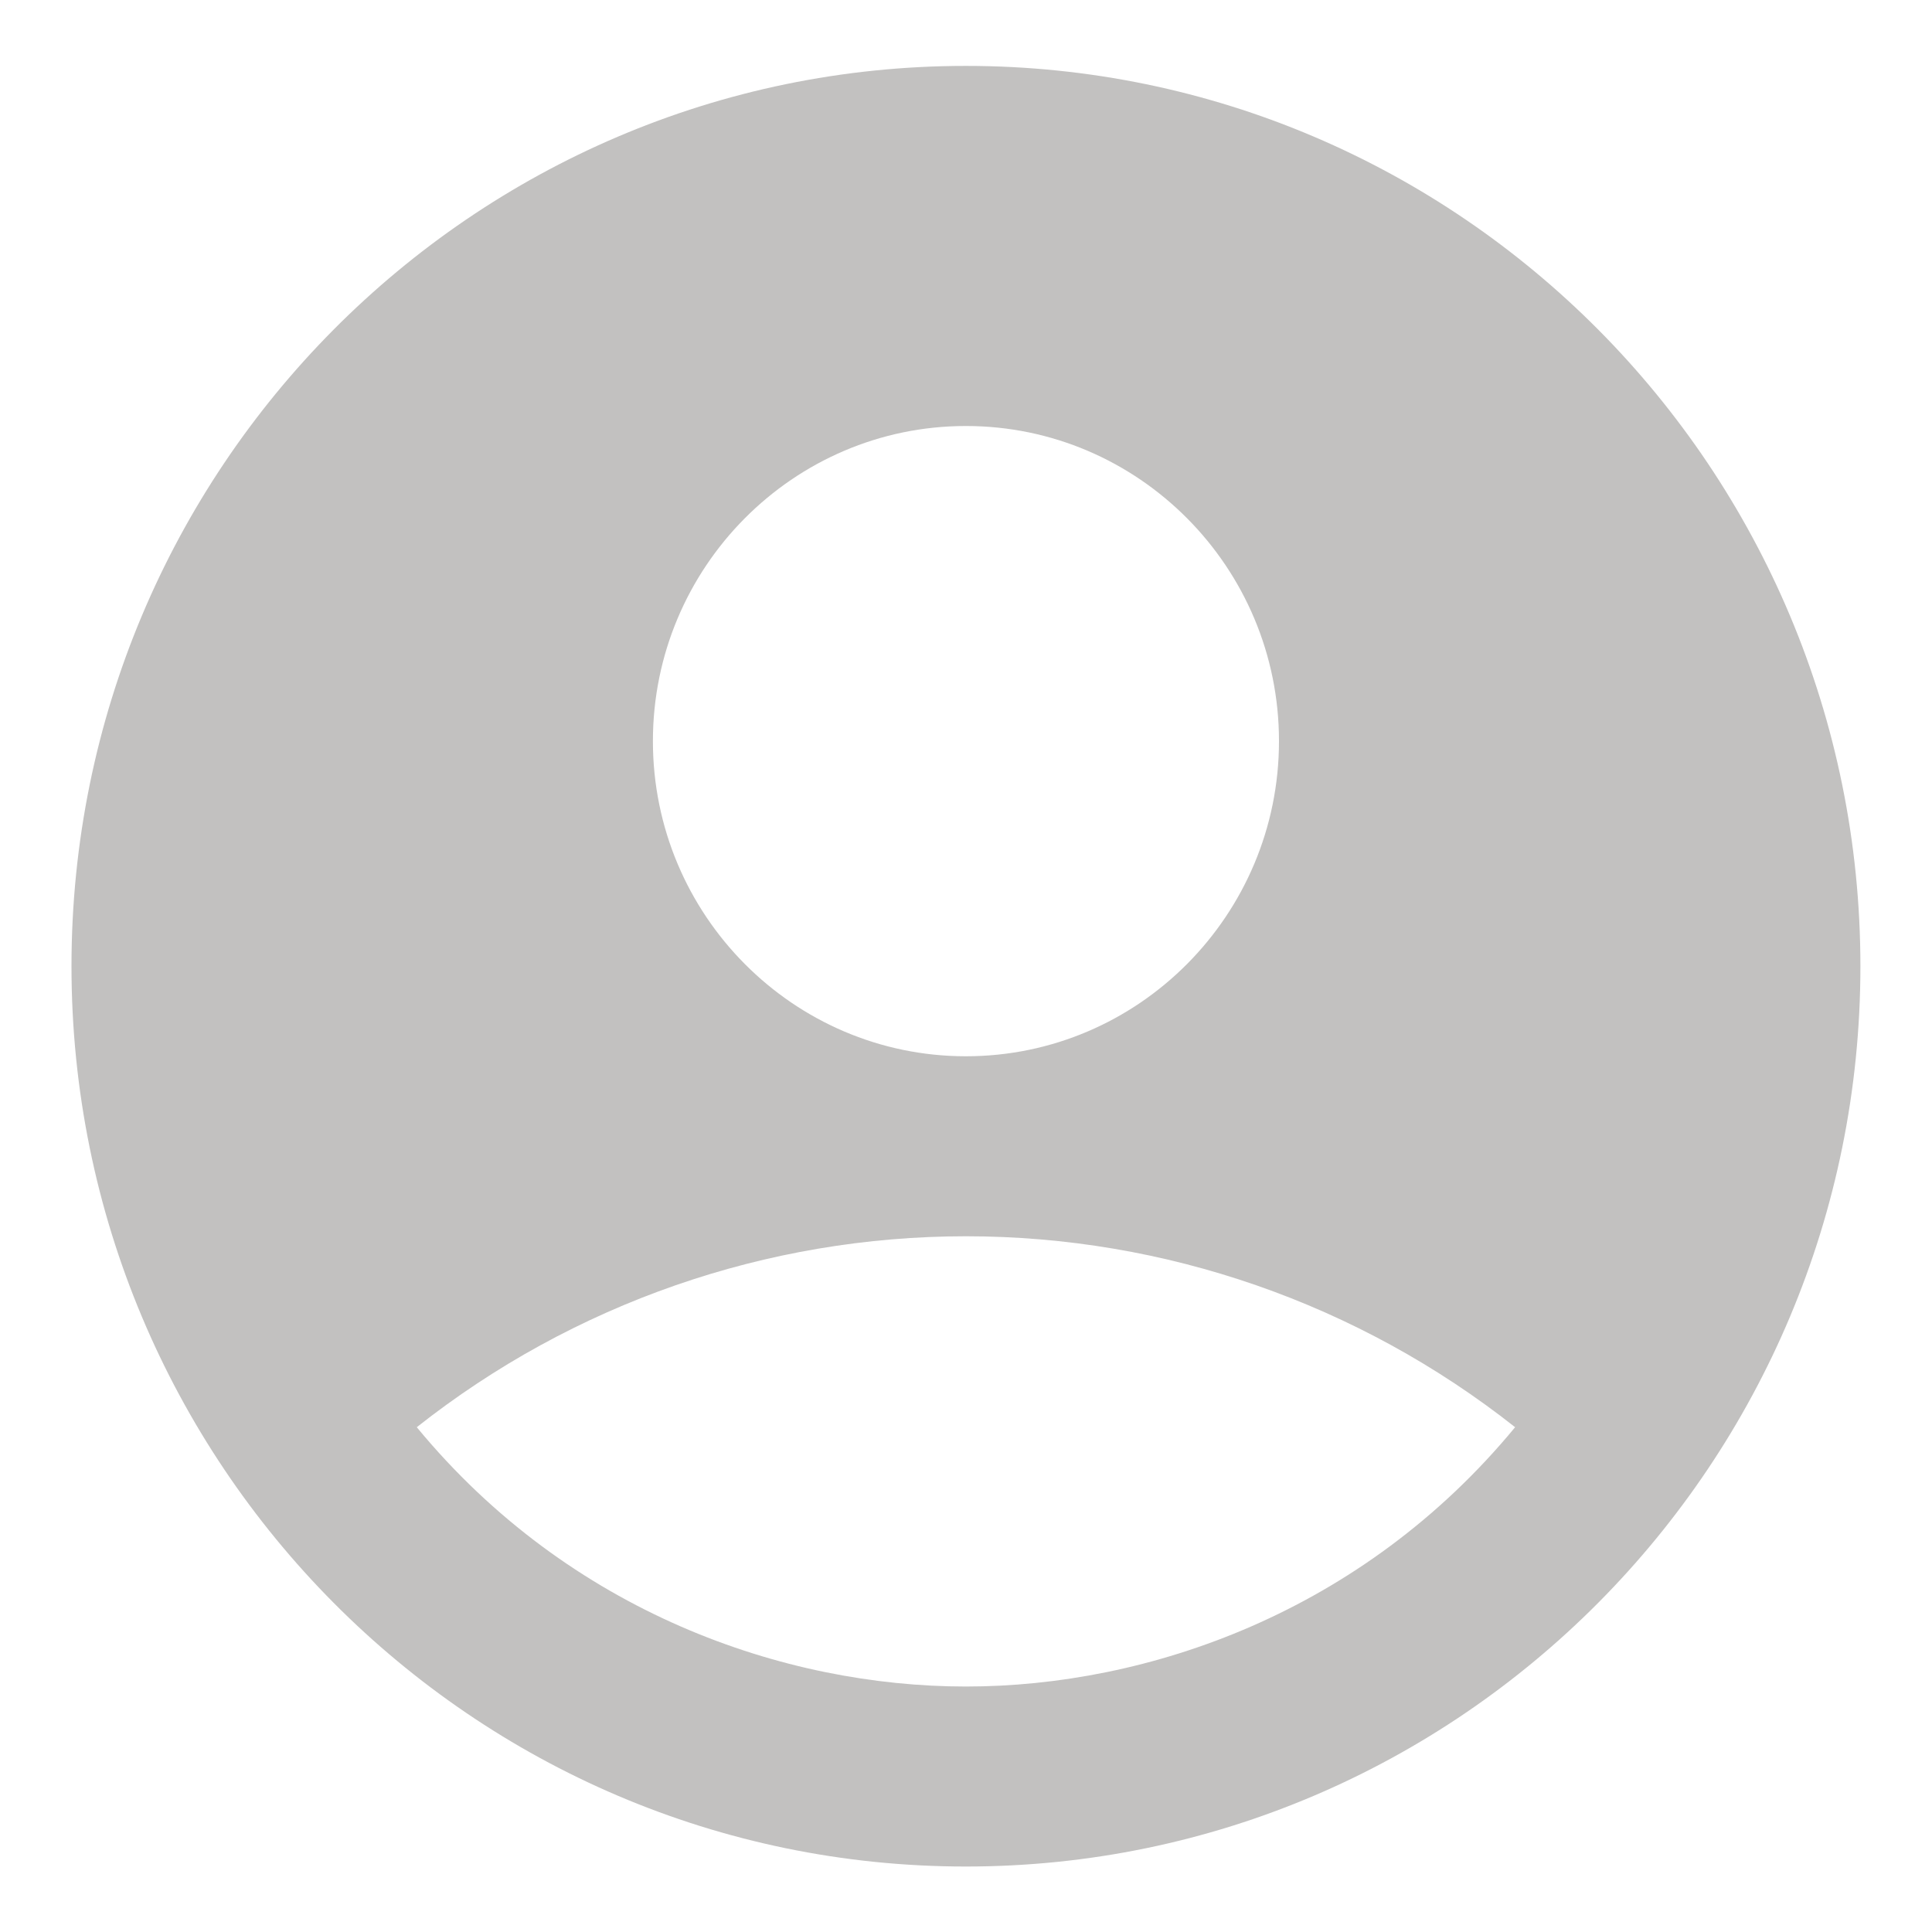 <svg width="18" height="18" viewBox="0 0 18 18" fill="none" xmlns="http://www.w3.org/2000/svg">
<path d="M8.999 0.614C4.399 0.614 0.666 4.372 0.666 9.002C0.666 13.632 4.399 17.39 8.999 17.39C13.599 17.39 17.333 13.632 17.333 9.002C17.333 4.372 13.599 0.614 8.999 0.614ZM8.999 3.969C10.608 3.969 11.916 5.286 11.916 6.905C11.916 8.524 10.608 9.841 8.999 9.841C7.391 9.841 6.083 8.524 6.083 6.905C6.083 5.286 7.391 3.969 8.999 3.969ZM8.999 15.713C7.308 15.713 5.308 15.025 3.883 13.297C5.342 12.144 7.144 11.518 8.999 11.518C10.855 11.518 12.656 12.144 14.116 13.297C12.691 15.025 10.691 15.713 8.999 15.713Z" fill="#C2C1C0"/>
</svg>
